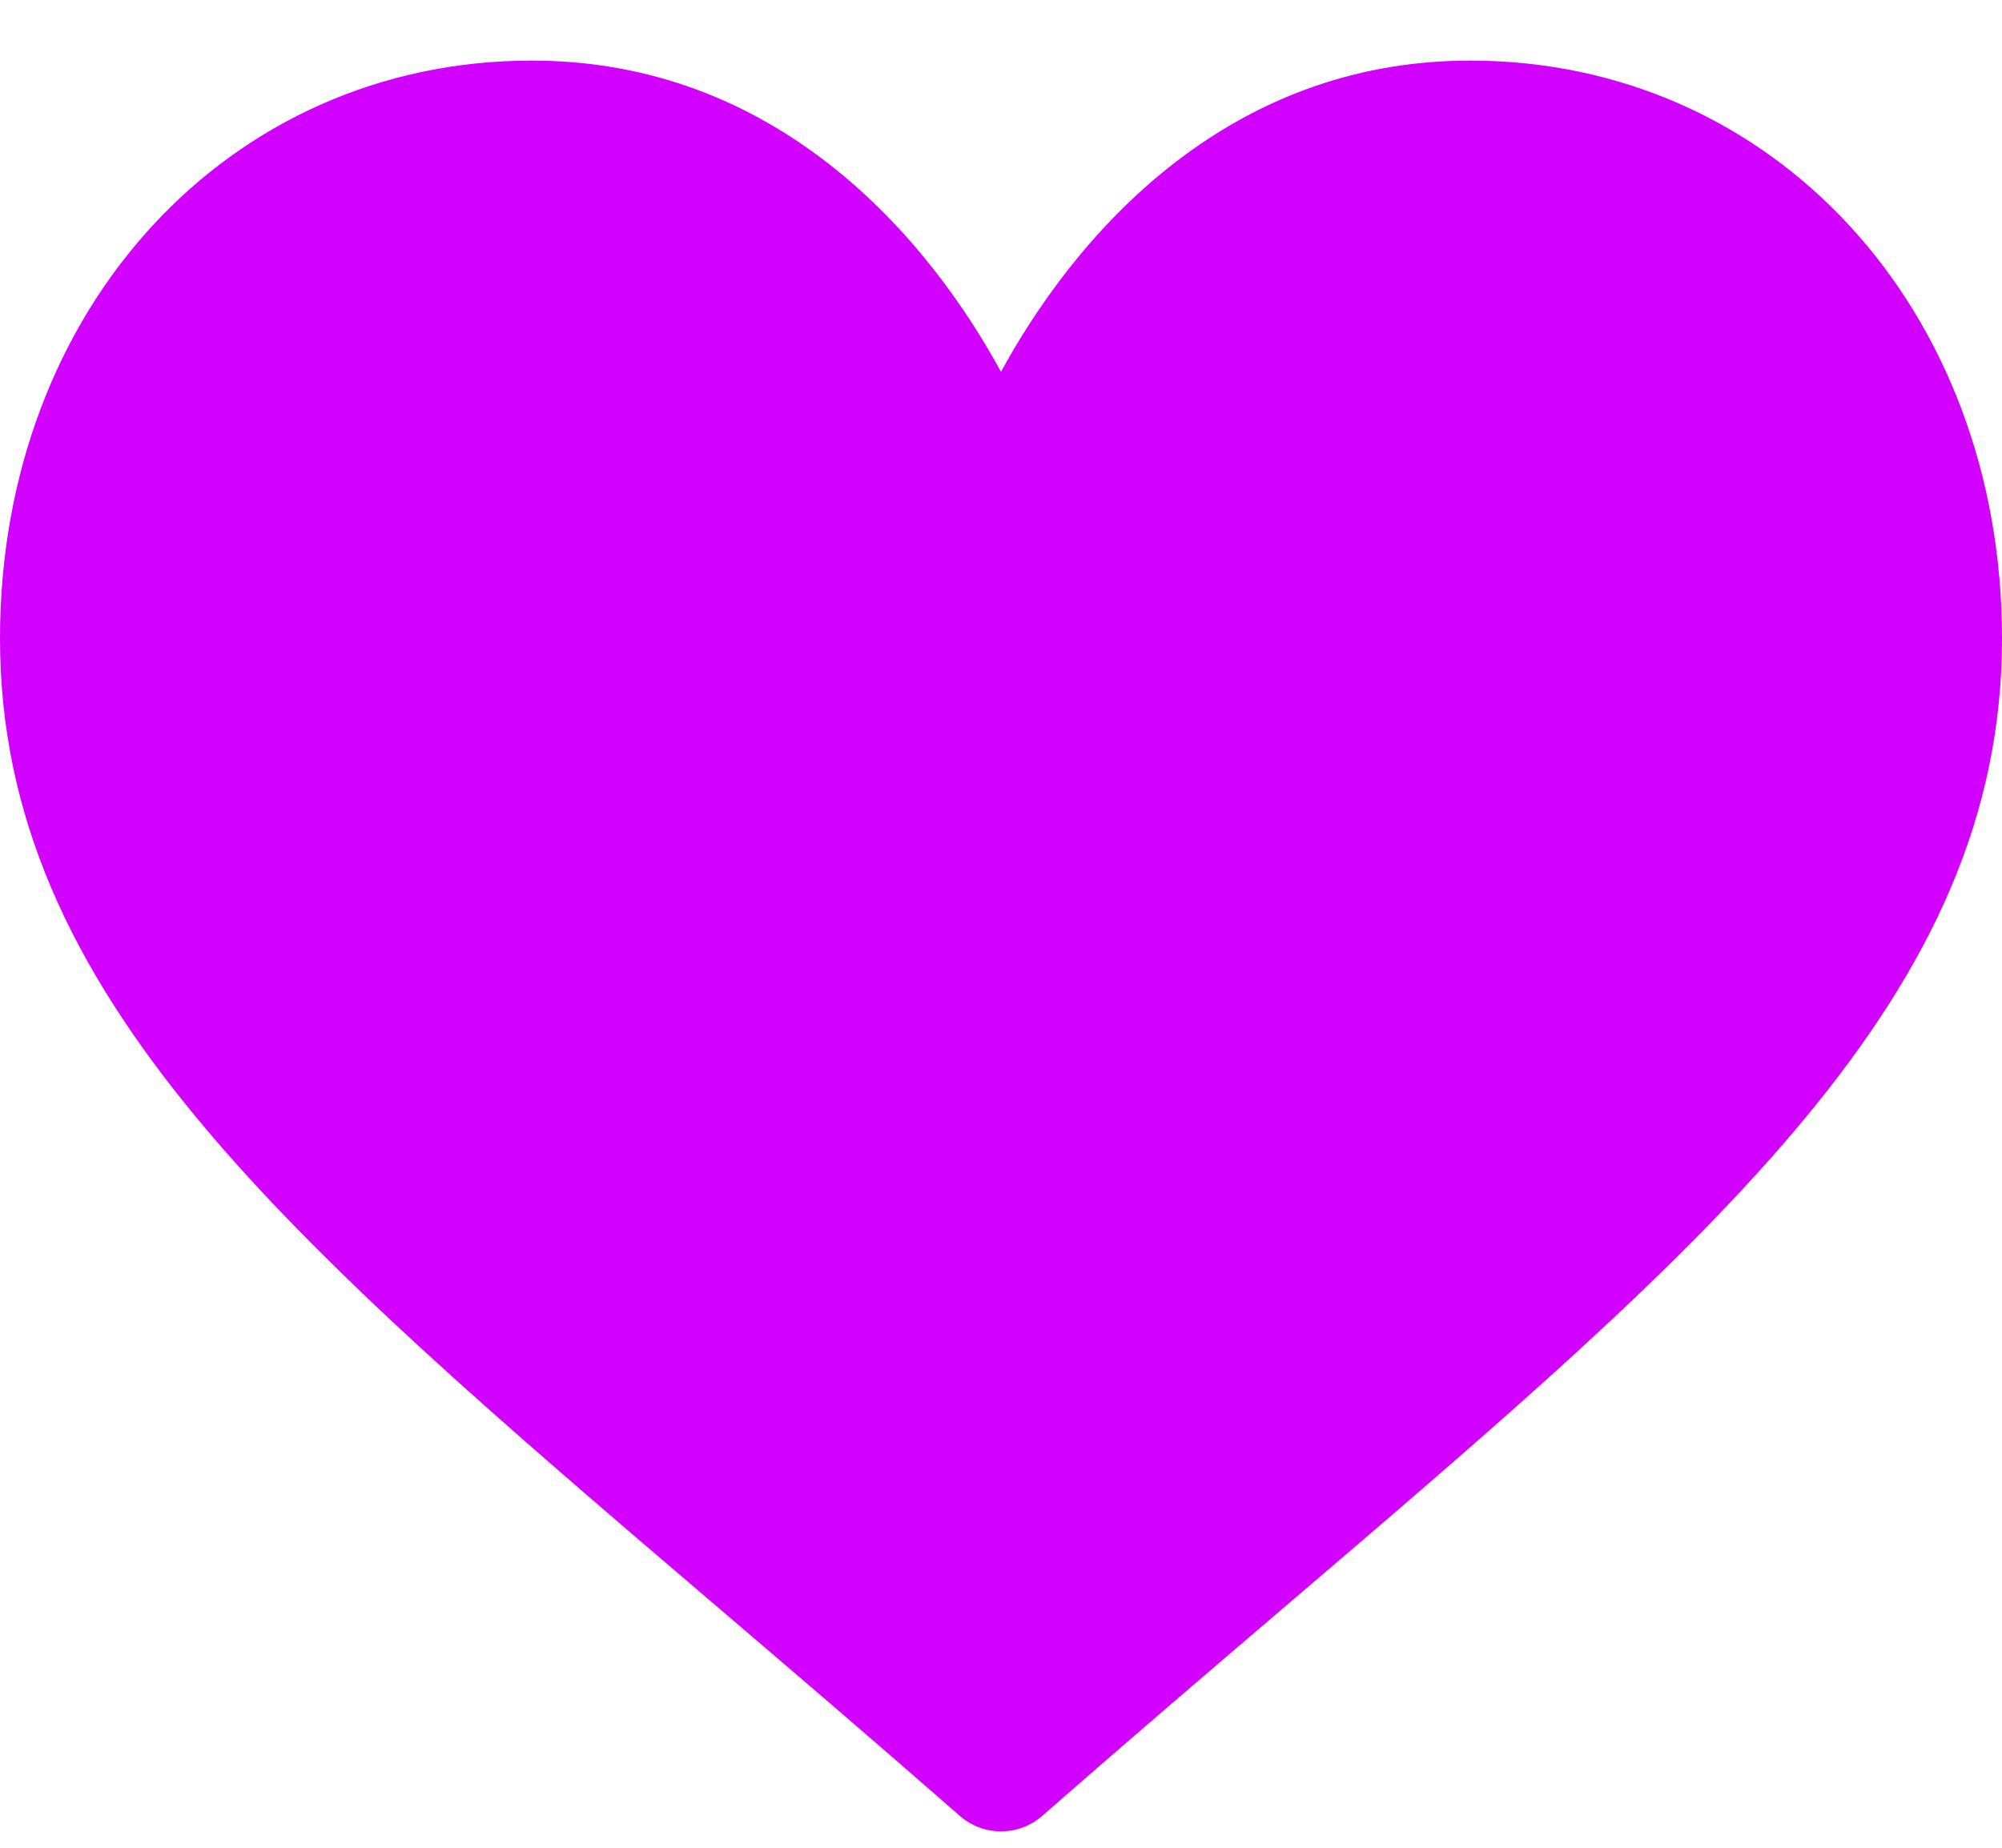 <svg width="26" height="24" viewBox="0 0 26 24" fill="none" xmlns="http://www.w3.org/2000/svg">
<path id="Vector" d="M19.094 0.787C17.683 0.787 16.389 1.235 15.249 2.119C14.156 2.966 13.428 4.045 13 4.829C12.572 4.045 11.844 2.966 10.751 2.119C9.611 1.235 8.317 0.787 6.906 0.787C2.969 0.787 0 4.014 0 8.293C0 12.916 3.704 16.079 9.312 20.868C10.264 21.681 11.343 22.603 12.465 23.586C12.613 23.716 12.803 23.787 13 23.787C13.197 23.787 13.387 23.716 13.535 23.586C14.657 22.603 15.736 21.681 16.689 20.867C22.296 16.079 26 12.916 26 8.293C26 4.014 23.031 0.787 19.094 0.787Z" fill="#D200FF"/>
</svg>

